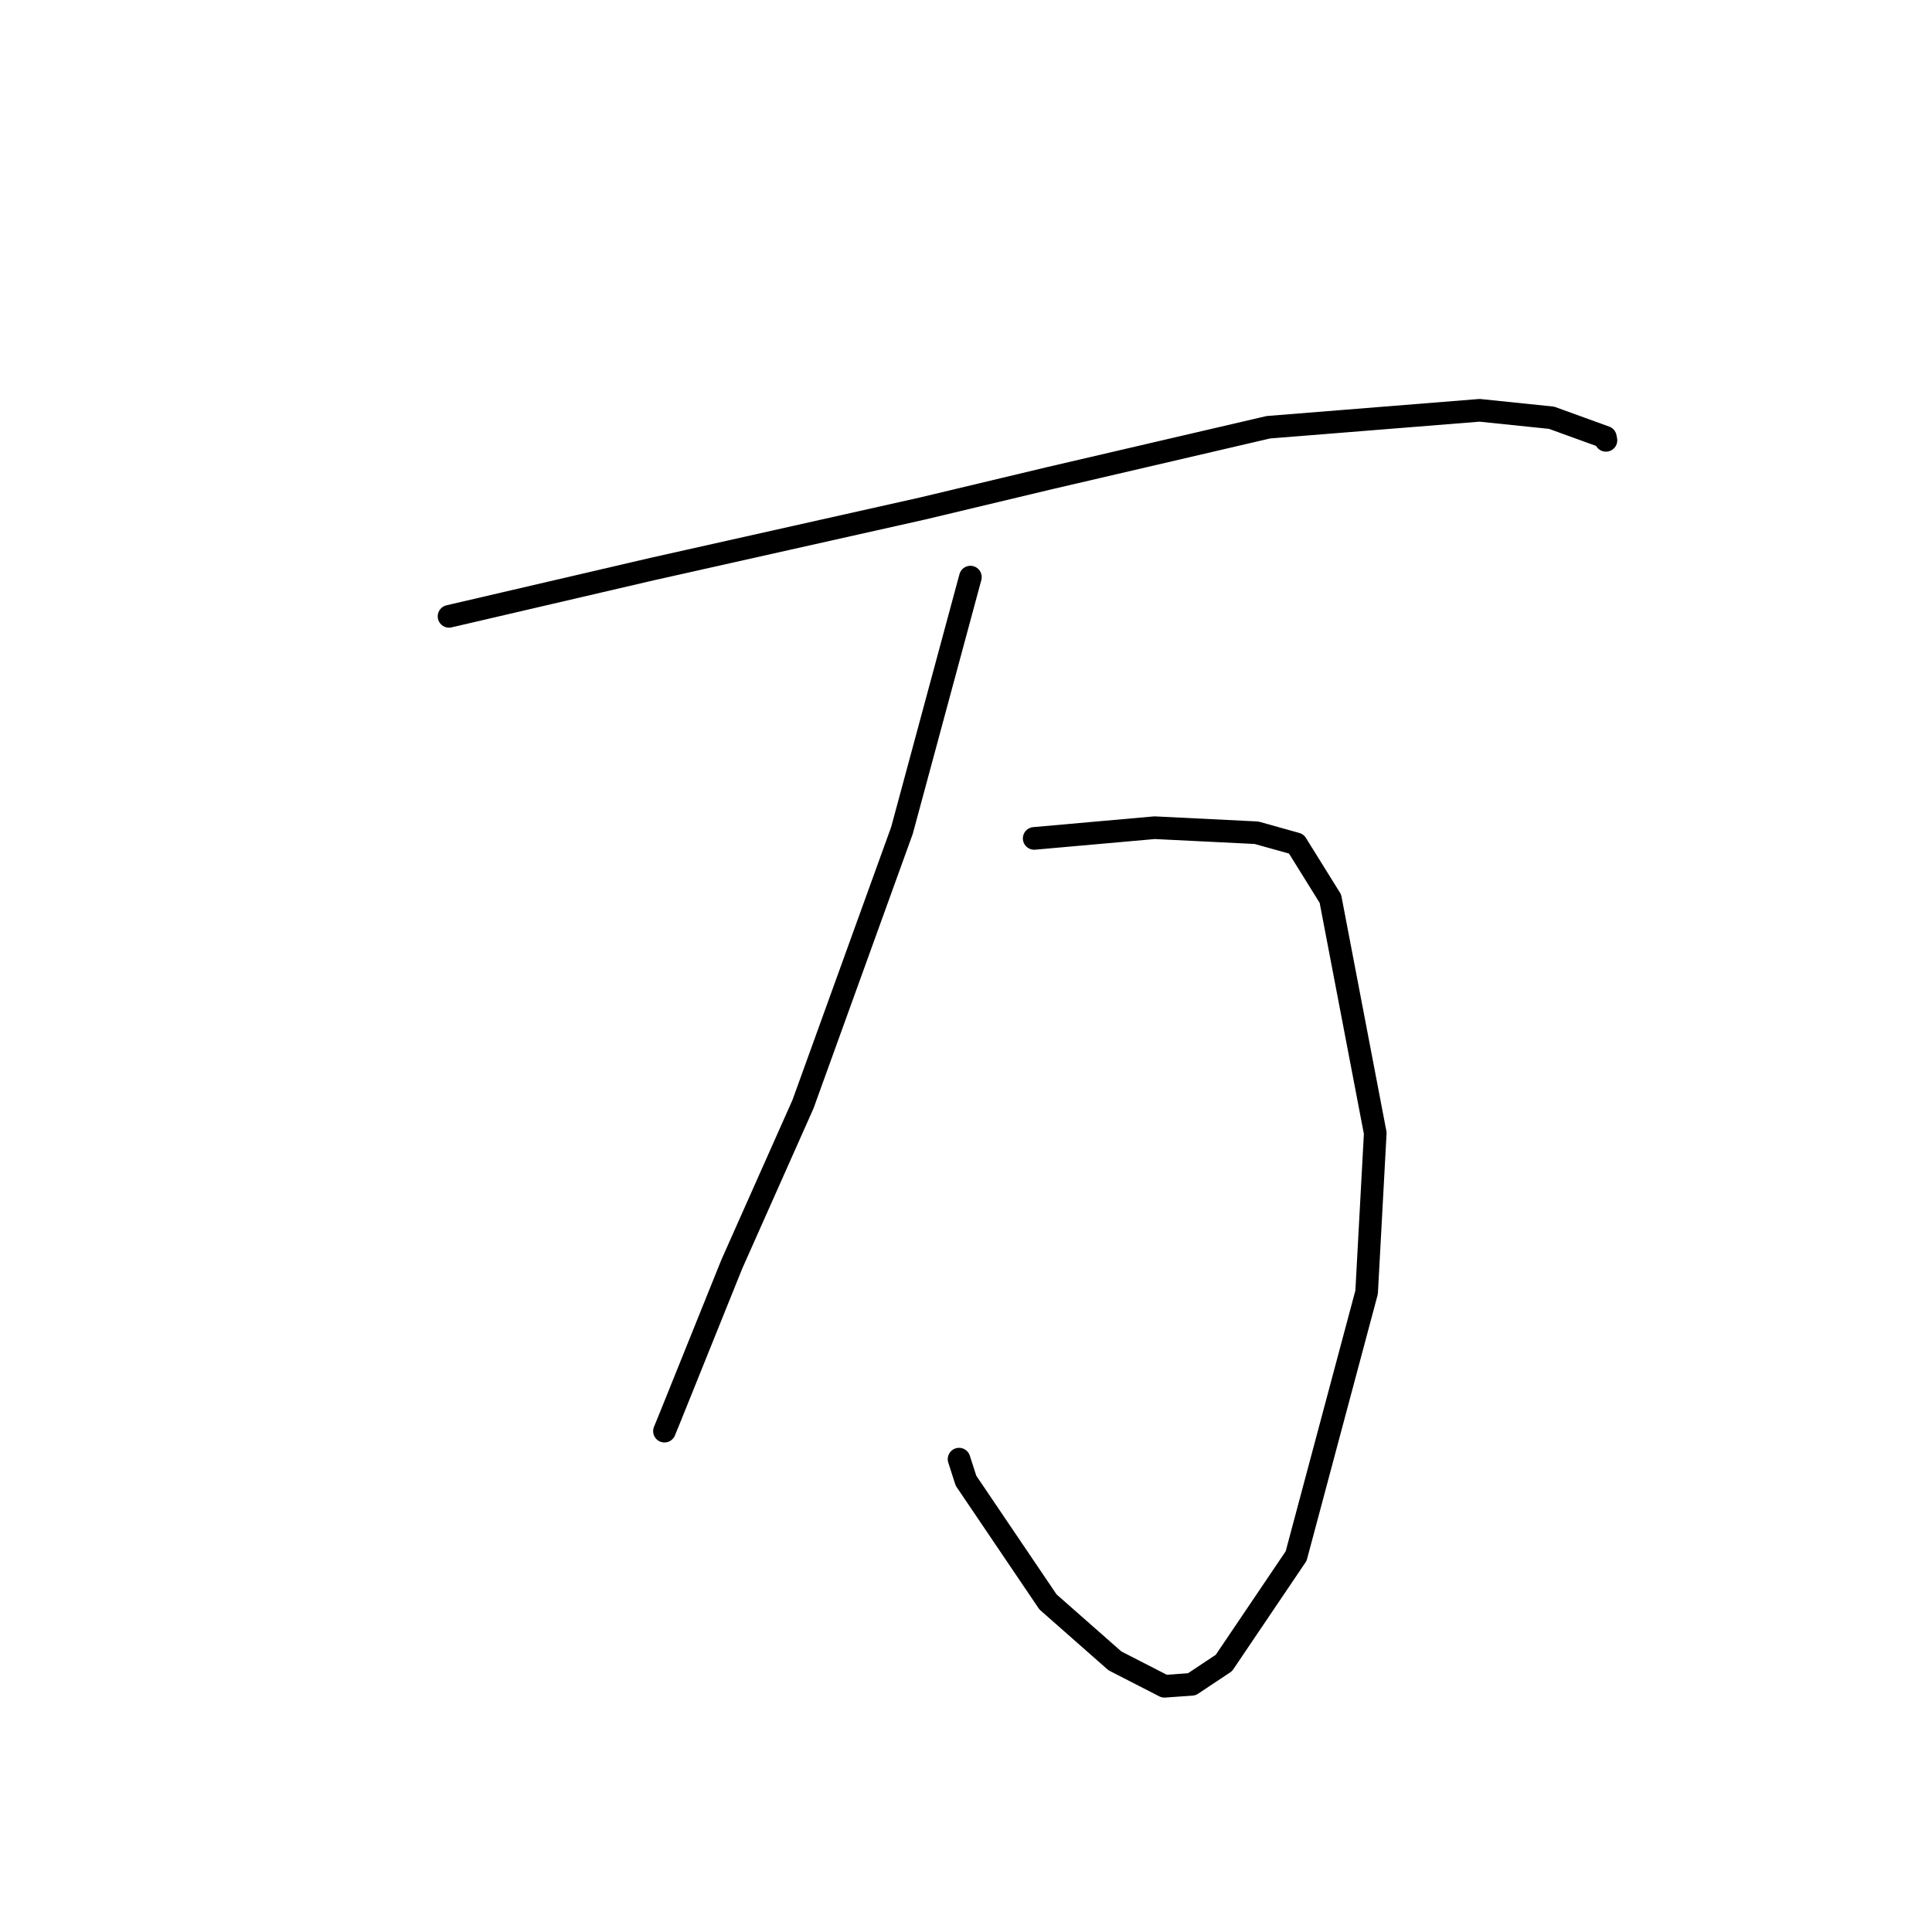 <?xml version="1.0" standalone="no"?>
    <svg width="256" height="256" xmlns="http://www.w3.org/2000/svg" version="1.1">
    <polyline stroke="black" stroke-width="3" stroke-linecap="round" fill="transparent" stroke-linejoin="round" points="59.5 81.669 72.984 78.53 86.469 75.392 122.205 67.388 139.176 63.335 168.063 56.613 196.055 54.368 205.592 55.354 212.719 57.938 212.789 58.309 212.796 58.343 212.796 58.347 212.797 58.348 " />
        <polyline stroke="black" stroke-width="3" stroke-linecap="round" fill="transparent" stroke-linejoin="round" points="137.035 111.093 145.012 110.384 152.989 109.674 166.489 110.341 171.766 111.817 176.283 119.08 182.228 150.15 181.084 171.236 171.745 206.182 162.174 220.352 157.915 223.183 154.295 223.439 147.73 220.072 138.859 212.259 127.998 196.2 127.08 193.344 " />
        <polyline stroke="black" stroke-width="3" stroke-linecap="round" fill="transparent" stroke-linejoin="round" points="128.583 76.47 124.051 93.247 119.519 110.025 106.401 146.31 96.97 167.505 88.809 187.762 88.044 189.634 " />
        </svg>